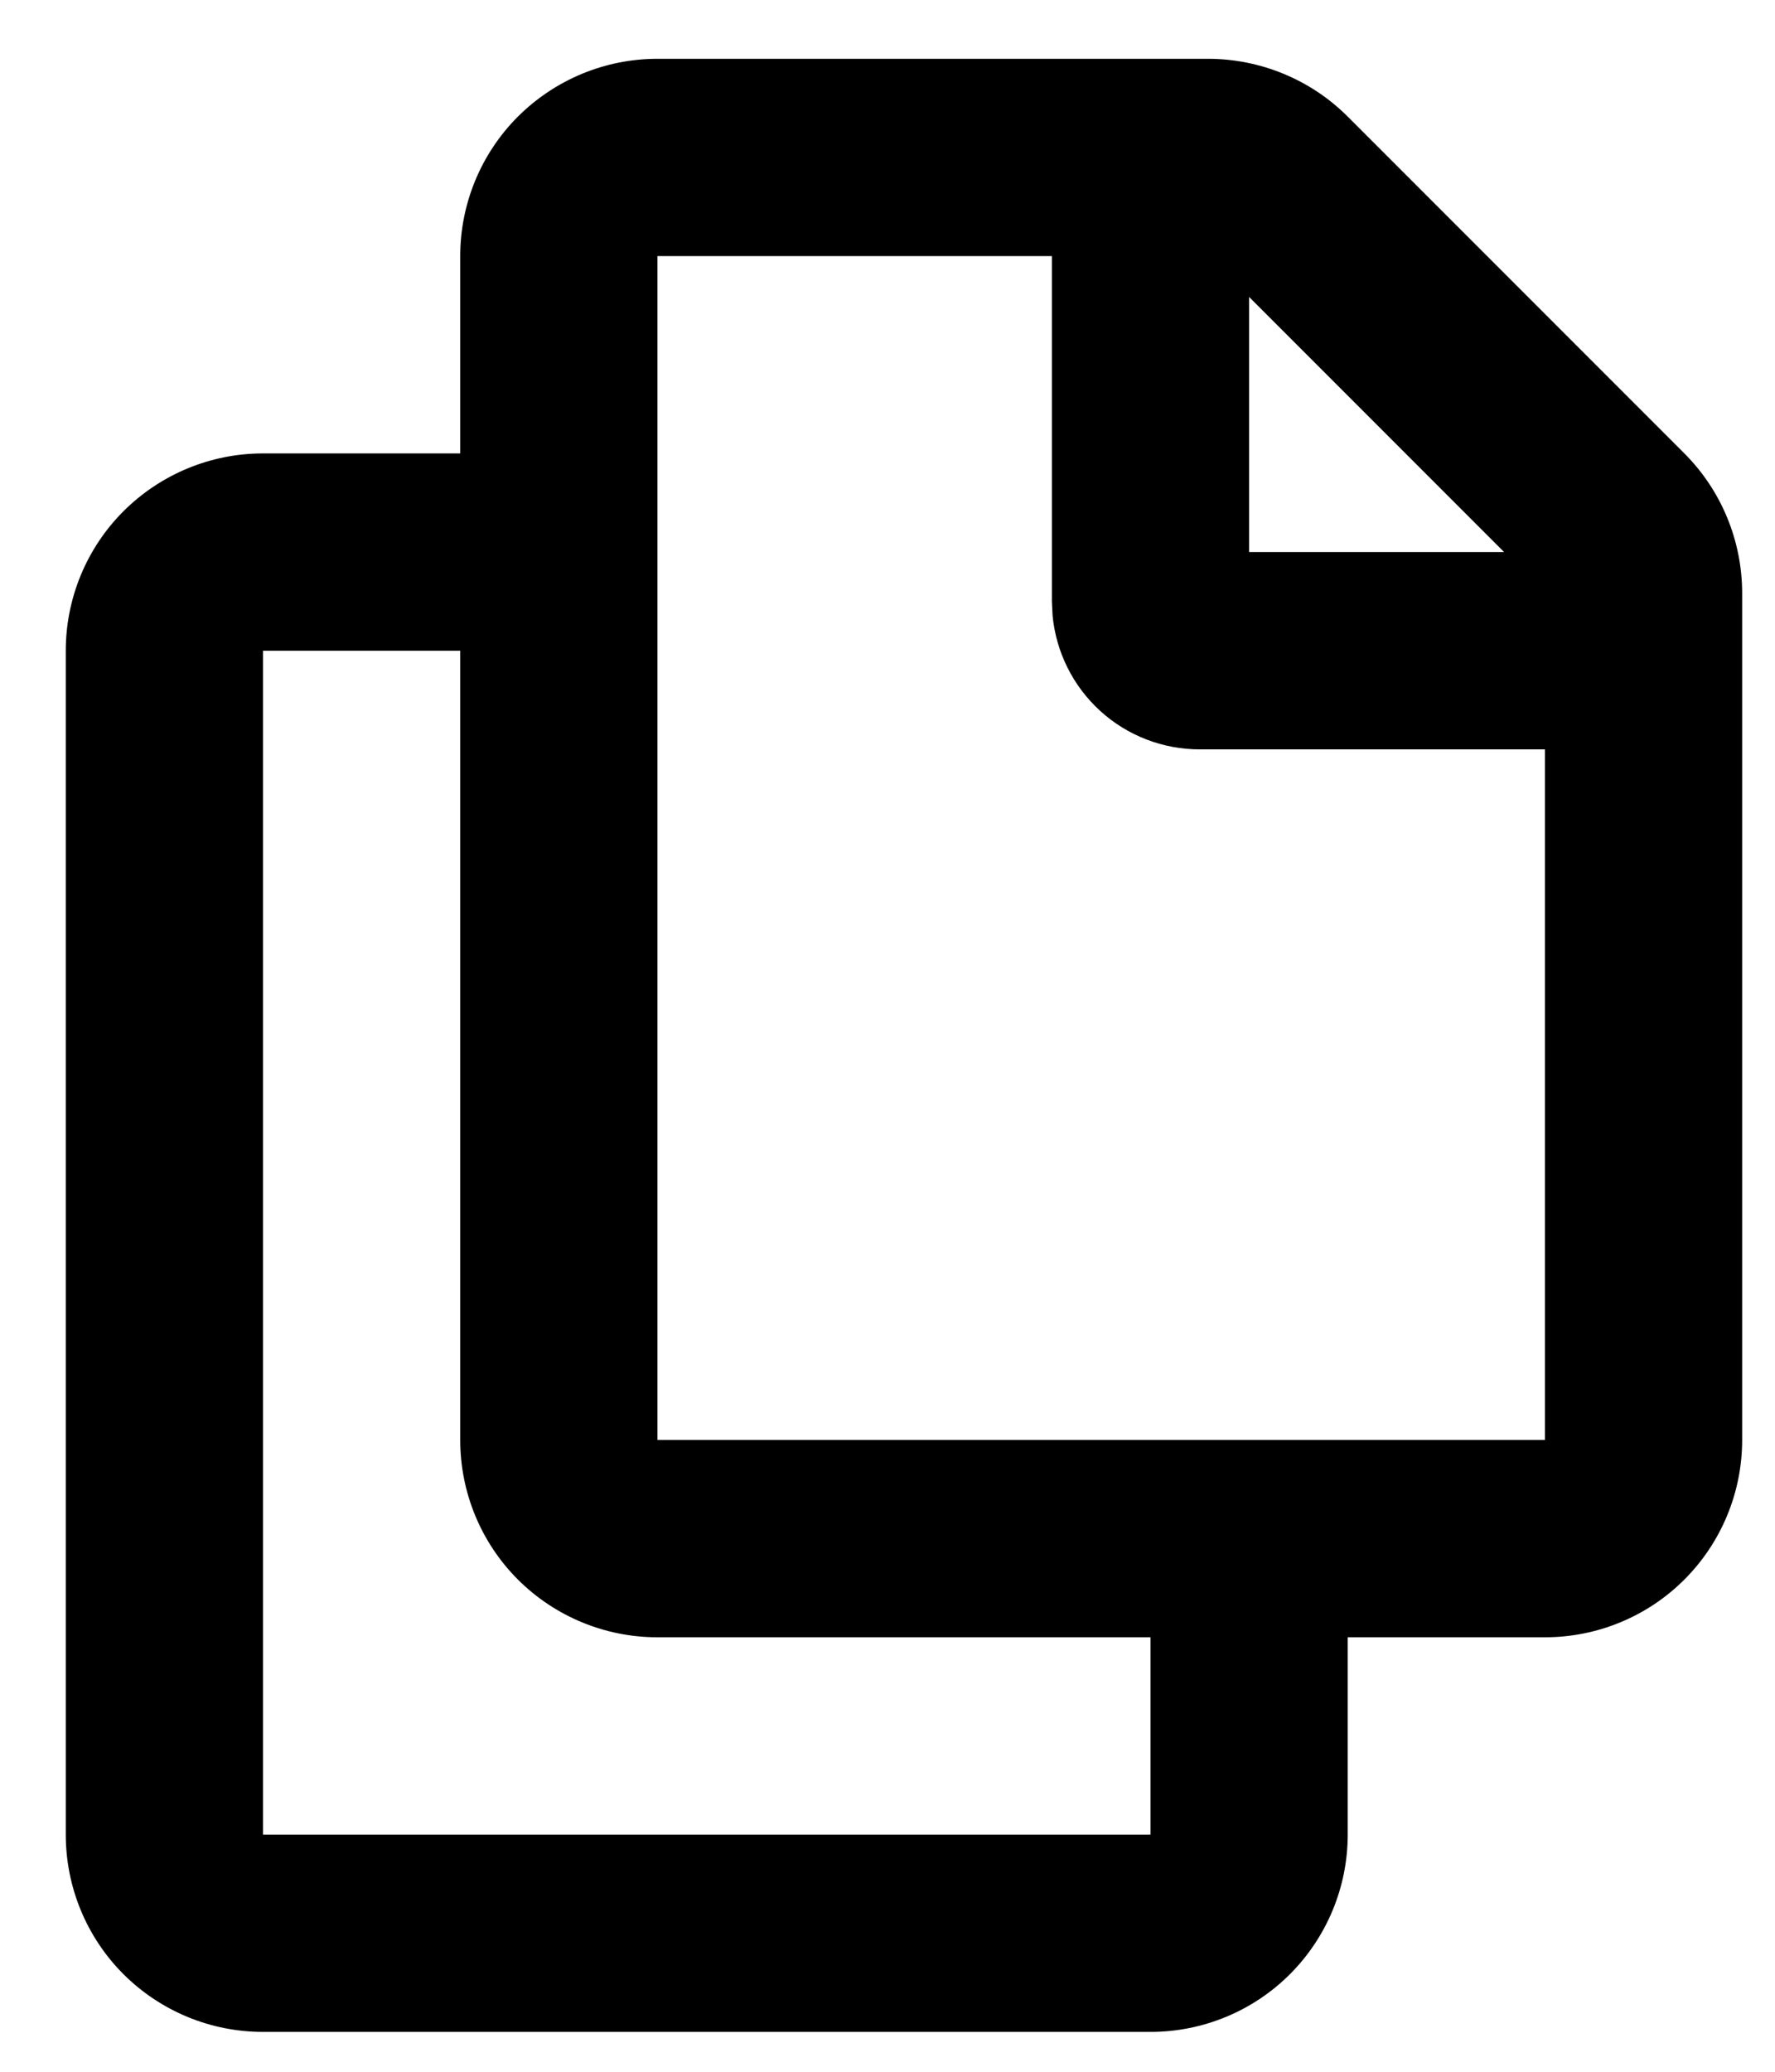 <svg width="18" height="21" viewBox="0 0 18 21" fill="none" xmlns="http://www.w3.org/2000/svg">
<path fill-rule="evenodd" clip-rule="evenodd" d="M12.253 0.596C12.783 0.597 13.292 0.807 13.667 1.182L17.081 4.596C17.456 4.971 17.666 5.48 17.667 6.01V14.596C17.667 15.127 17.456 15.636 17.081 16.011C16.706 16.386 16.197 16.596 15.667 16.596H13.667V18.596C13.667 19.127 13.456 19.636 13.081 20.011C12.706 20.386 12.197 20.596 11.667 20.596H2.667C2.136 20.596 1.628 20.386 1.252 20.011C0.877 19.636 0.667 19.127 0.667 18.596V6.596C0.667 6.066 0.877 5.557 1.252 5.182C1.628 4.807 2.136 4.596 2.667 4.596H4.667V2.596C4.667 2.066 4.877 1.557 5.252 1.182C5.628 0.807 6.136 0.596 6.667 0.596H12.253ZM4.667 6.596H2.667V18.596H11.667V16.596H6.667C6.136 16.596 5.628 16.386 5.252 16.011C4.877 15.636 4.667 15.127 4.667 14.596V6.596ZM10.667 2.596H6.667V14.596H15.667V7.596H12.167C11.794 7.596 11.434 7.458 11.158 7.207C10.882 6.956 10.71 6.612 10.674 6.24L10.667 6.096V2.596ZM12.667 3.01V5.596H15.253L12.667 3.01Z" fill="black"/>
</svg>
